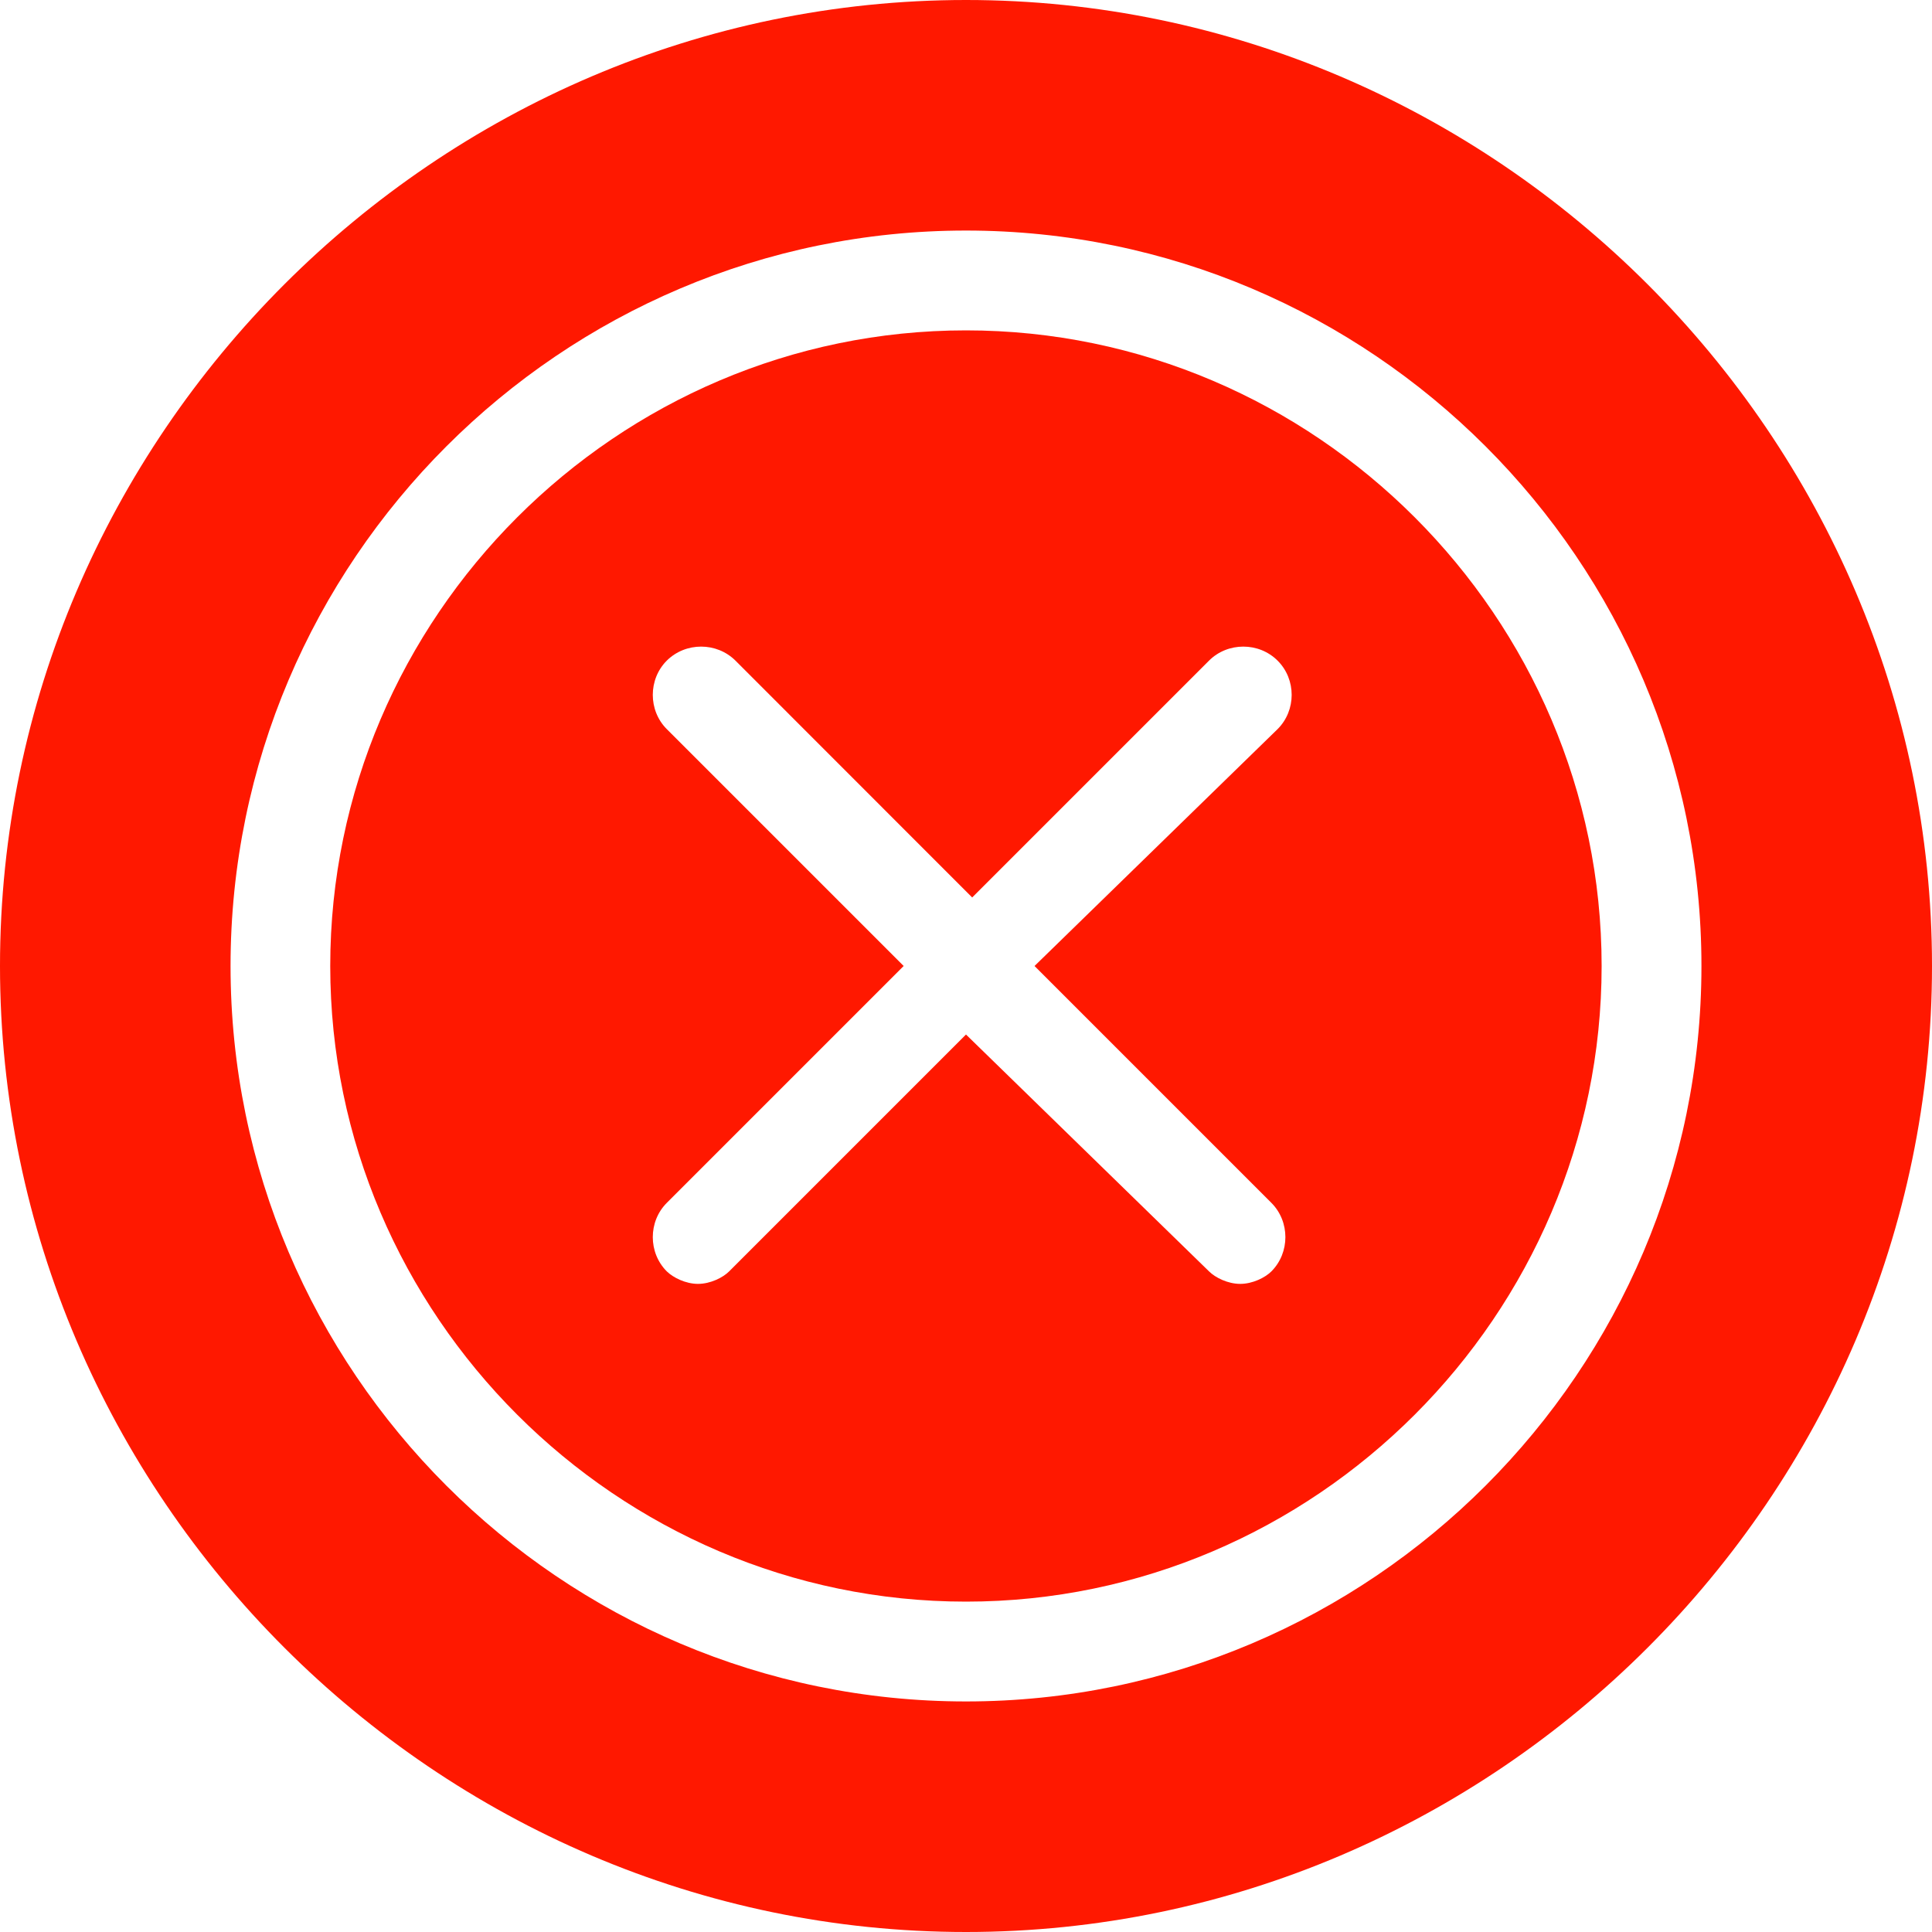 <svg width="15" height="15" viewBox="0 0 15 15" fill="none" xmlns="http://www.w3.org/2000/svg">
<path d="M7.5 0C3.387 0 0 3.387 0 7.5C0 11.613 3.387 15 7.5 15C11.613 15 15 11.613 15 7.5C15 3.387 11.613 0 7.5 0ZM7.5 13.21C4.355 13.21 1.79 10.645 1.79 7.5C1.79 4.355 4.355 1.79 7.5 1.79C10.645 1.79 13.21 4.355 13.21 7.5C13.21 10.645 10.645 13.21 7.5 13.21Z" fill="#FF1800"/>
<path d="M7.5 2.565C4.79 2.565 2.564 4.79 2.564 7.5C2.564 10.21 4.79 12.435 7.5 12.435C10.21 12.435 12.435 10.21 12.435 7.5C12.435 4.79 10.21 2.565 7.5 2.565ZM9.871 9.339C10.016 9.484 10.016 9.726 9.871 9.871C9.823 9.919 9.726 9.968 9.629 9.968C9.532 9.968 9.435 9.919 9.387 9.871L7.5 8.032L5.661 9.871C5.613 9.919 5.516 9.968 5.419 9.968C5.323 9.968 5.226 9.919 5.177 9.871C5.032 9.726 5.032 9.484 5.177 9.339L7.016 7.5L5.177 5.661C5.032 5.516 5.032 5.274 5.177 5.129C5.323 4.984 5.564 4.984 5.71 5.129L7.548 6.968L9.387 5.129C9.532 4.984 9.774 4.984 9.919 5.129C10.065 5.274 10.065 5.516 9.919 5.661L8.032 7.5L9.871 9.339Z" fill="#FF1800"/>
</svg>

